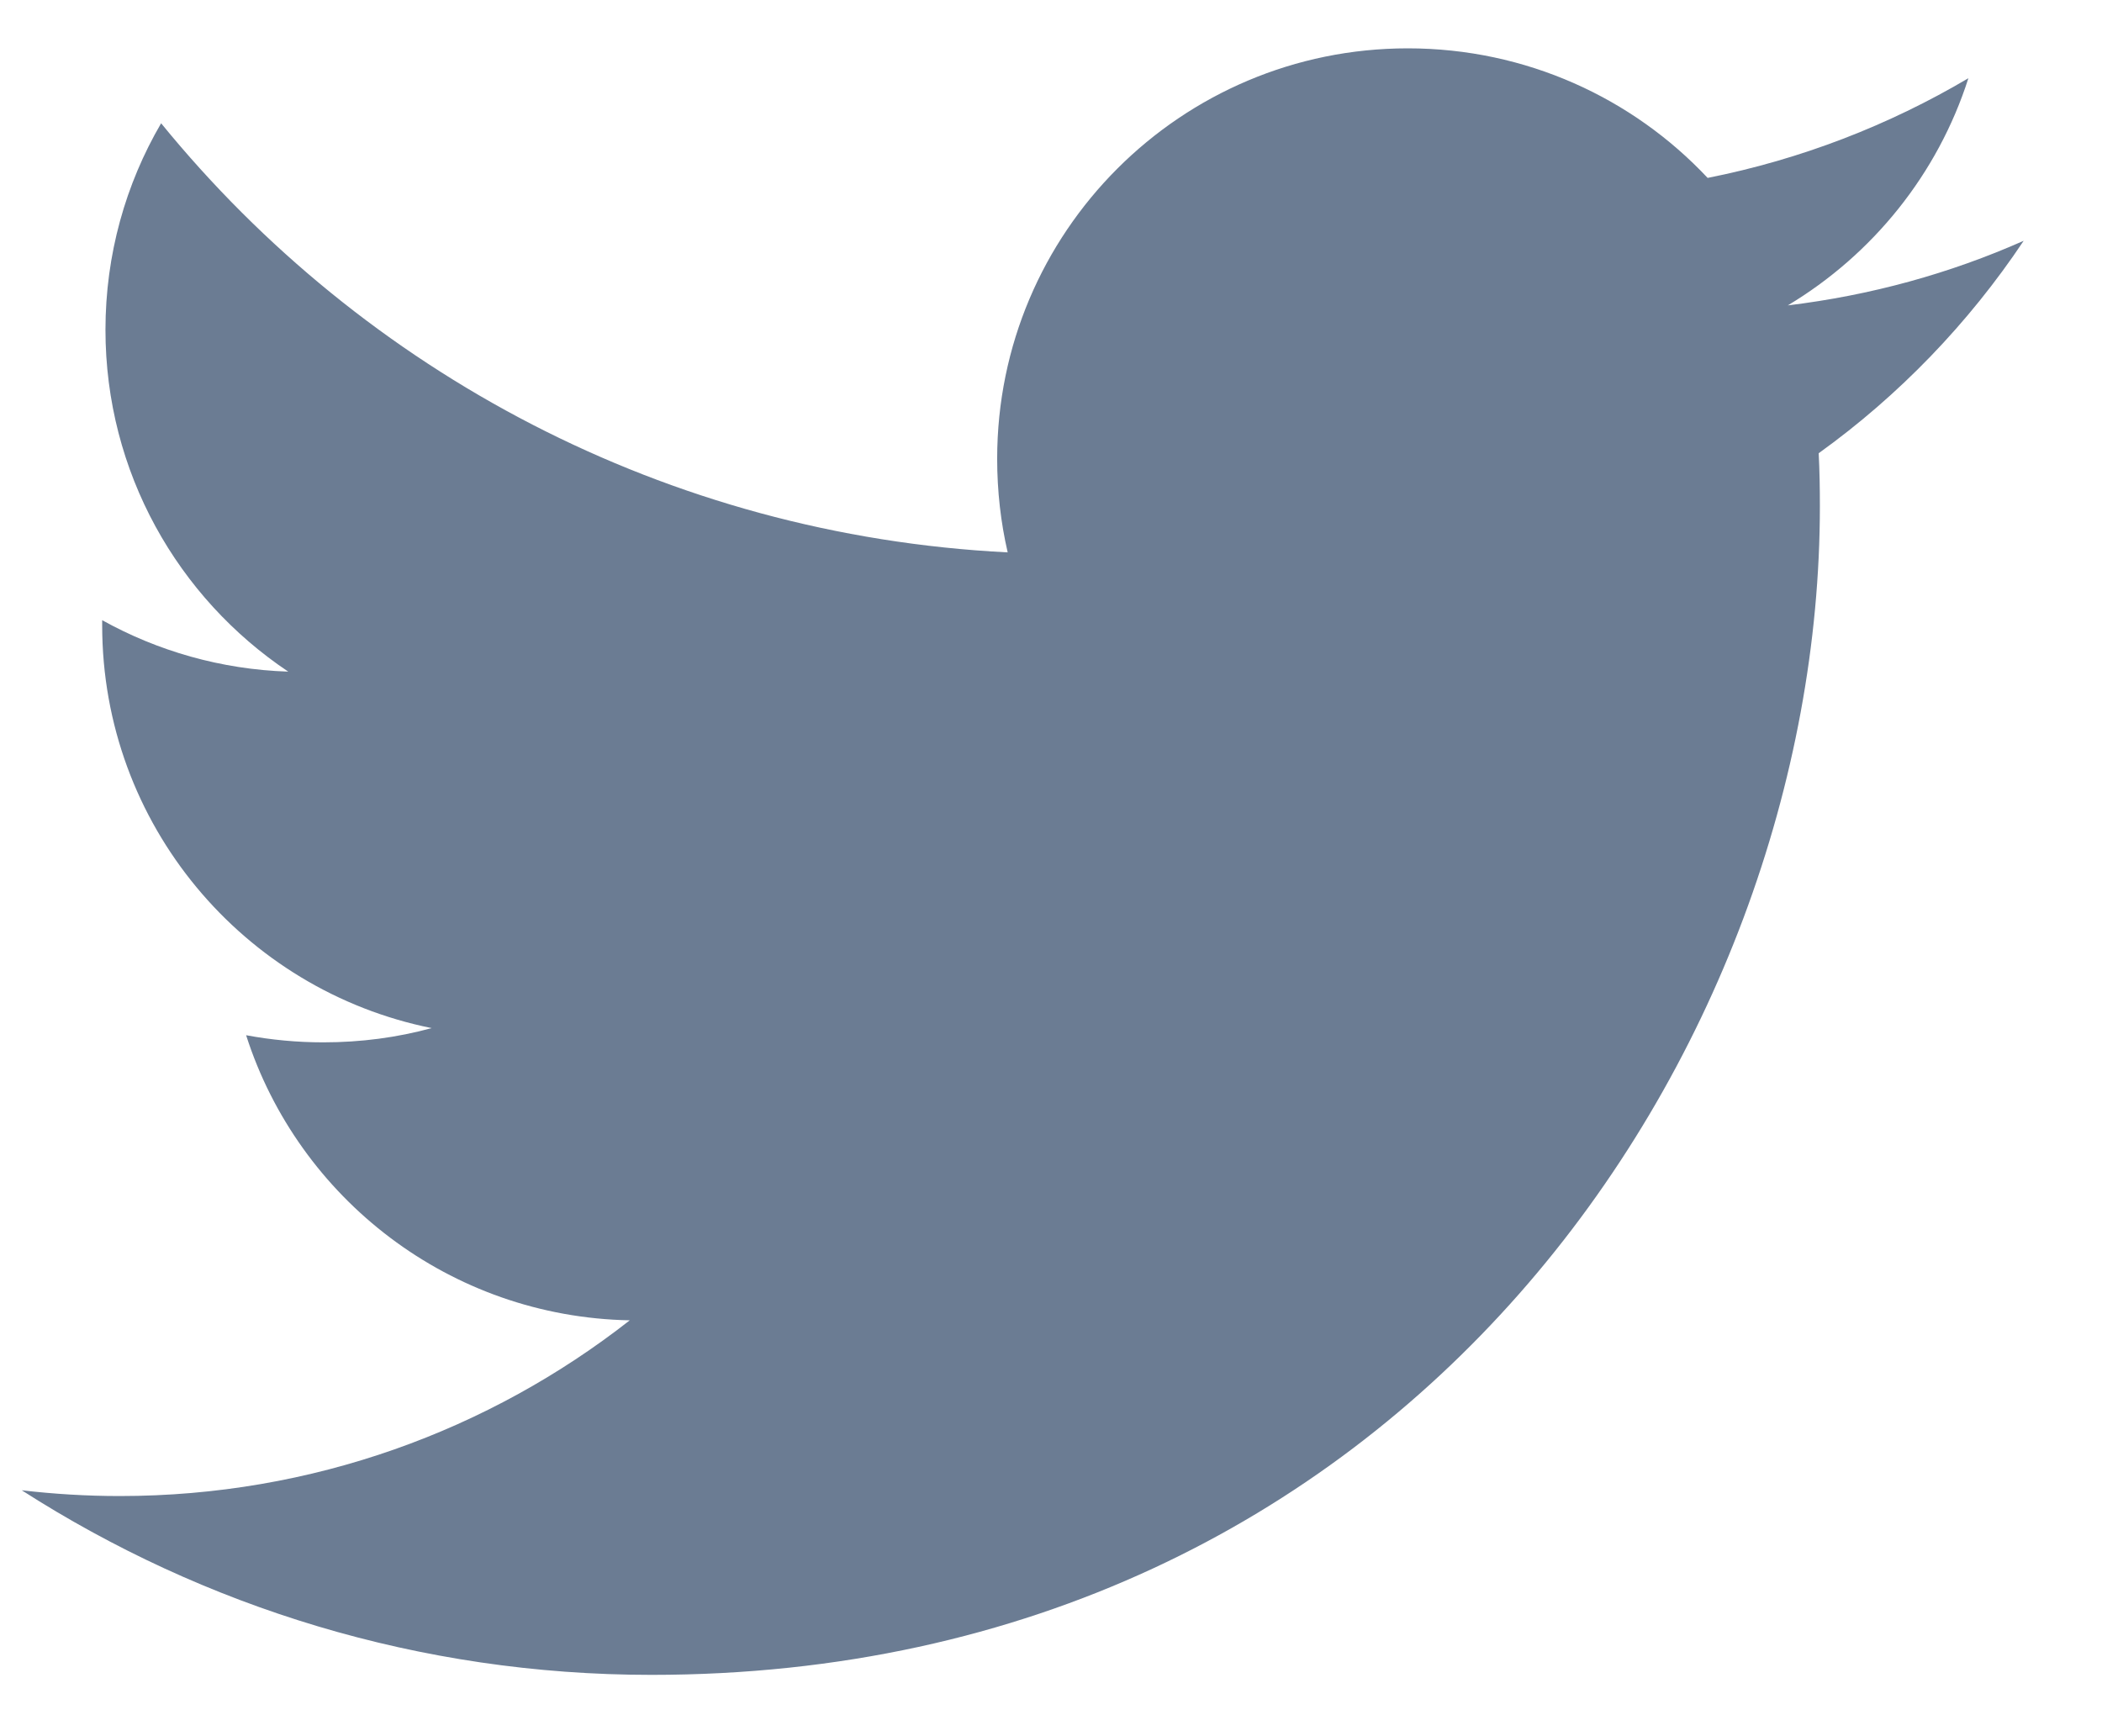 <?xml version="1.0" encoding="UTF-8"?>
<svg width="23px" height="19px" viewBox="0 0 23 19" version="1.1" xmlns="http://www.w3.org/2000/svg" xmlns:xlink="http://www.w3.org/1999/xlink">
    <!-- Generator: Sketch 43.2 (39069) - http://www.bohemiancoding.com/sketch -->
    <title>twitter</title>
    <desc>Created with Sketch.</desc>
    <defs></defs>
    <g id="Assets" stroke="none" stroke-width="1" fill="none" fill-rule="evenodd">
        <g id="twitter" transform="translate(-12.619, -14.381)" fill="#6B7C93">
            <g transform="translate(11.905, 14.286)" id="Twitter">
                <g>
                    <path d="M20.614,5.055 C20.624,5.248 20.627,5.443 20.627,5.636 C20.627,11.576 16.107,18.424 7.842,18.424 C5.302,18.424 2.942,17.68 0.952,16.404 C1.305,16.445 1.662,16.467 2.024,16.467 C4.131,16.467 6.068,15.748 7.605,14.544 C5.639,14.507 3.979,13.21 3.407,11.424 C3.681,11.475 3.963,11.502 4.252,11.502 C4.663,11.502 5.061,11.449 5.437,11.346 C3.381,10.932 1.832,9.117 1.832,6.938 L1.832,6.882 C2.438,7.219 3.132,7.421 3.868,7.445 C2.662,6.638 1.868,5.264 1.868,3.704 C1.868,2.881 2.089,2.108 2.477,1.444 C4.693,4.164 8.006,5.952 11.74,6.14 C11.664,5.811 11.625,5.469 11.625,5.115 C11.625,2.635 13.636,0.624 16.118,0.624 C17.411,0.624 18.579,1.168 19.399,2.042 C20.421,1.839 21.383,1.465 22.252,0.951 C21.917,2 21.204,2.881 20.276,3.437 C21.186,3.327 22.05,3.088 22.857,2.73 C22.255,3.632 21.493,4.423 20.614,5.055 Z" id="Shape"></path>
                </g>
            </g>
        </g>
    </g>
</svg>
